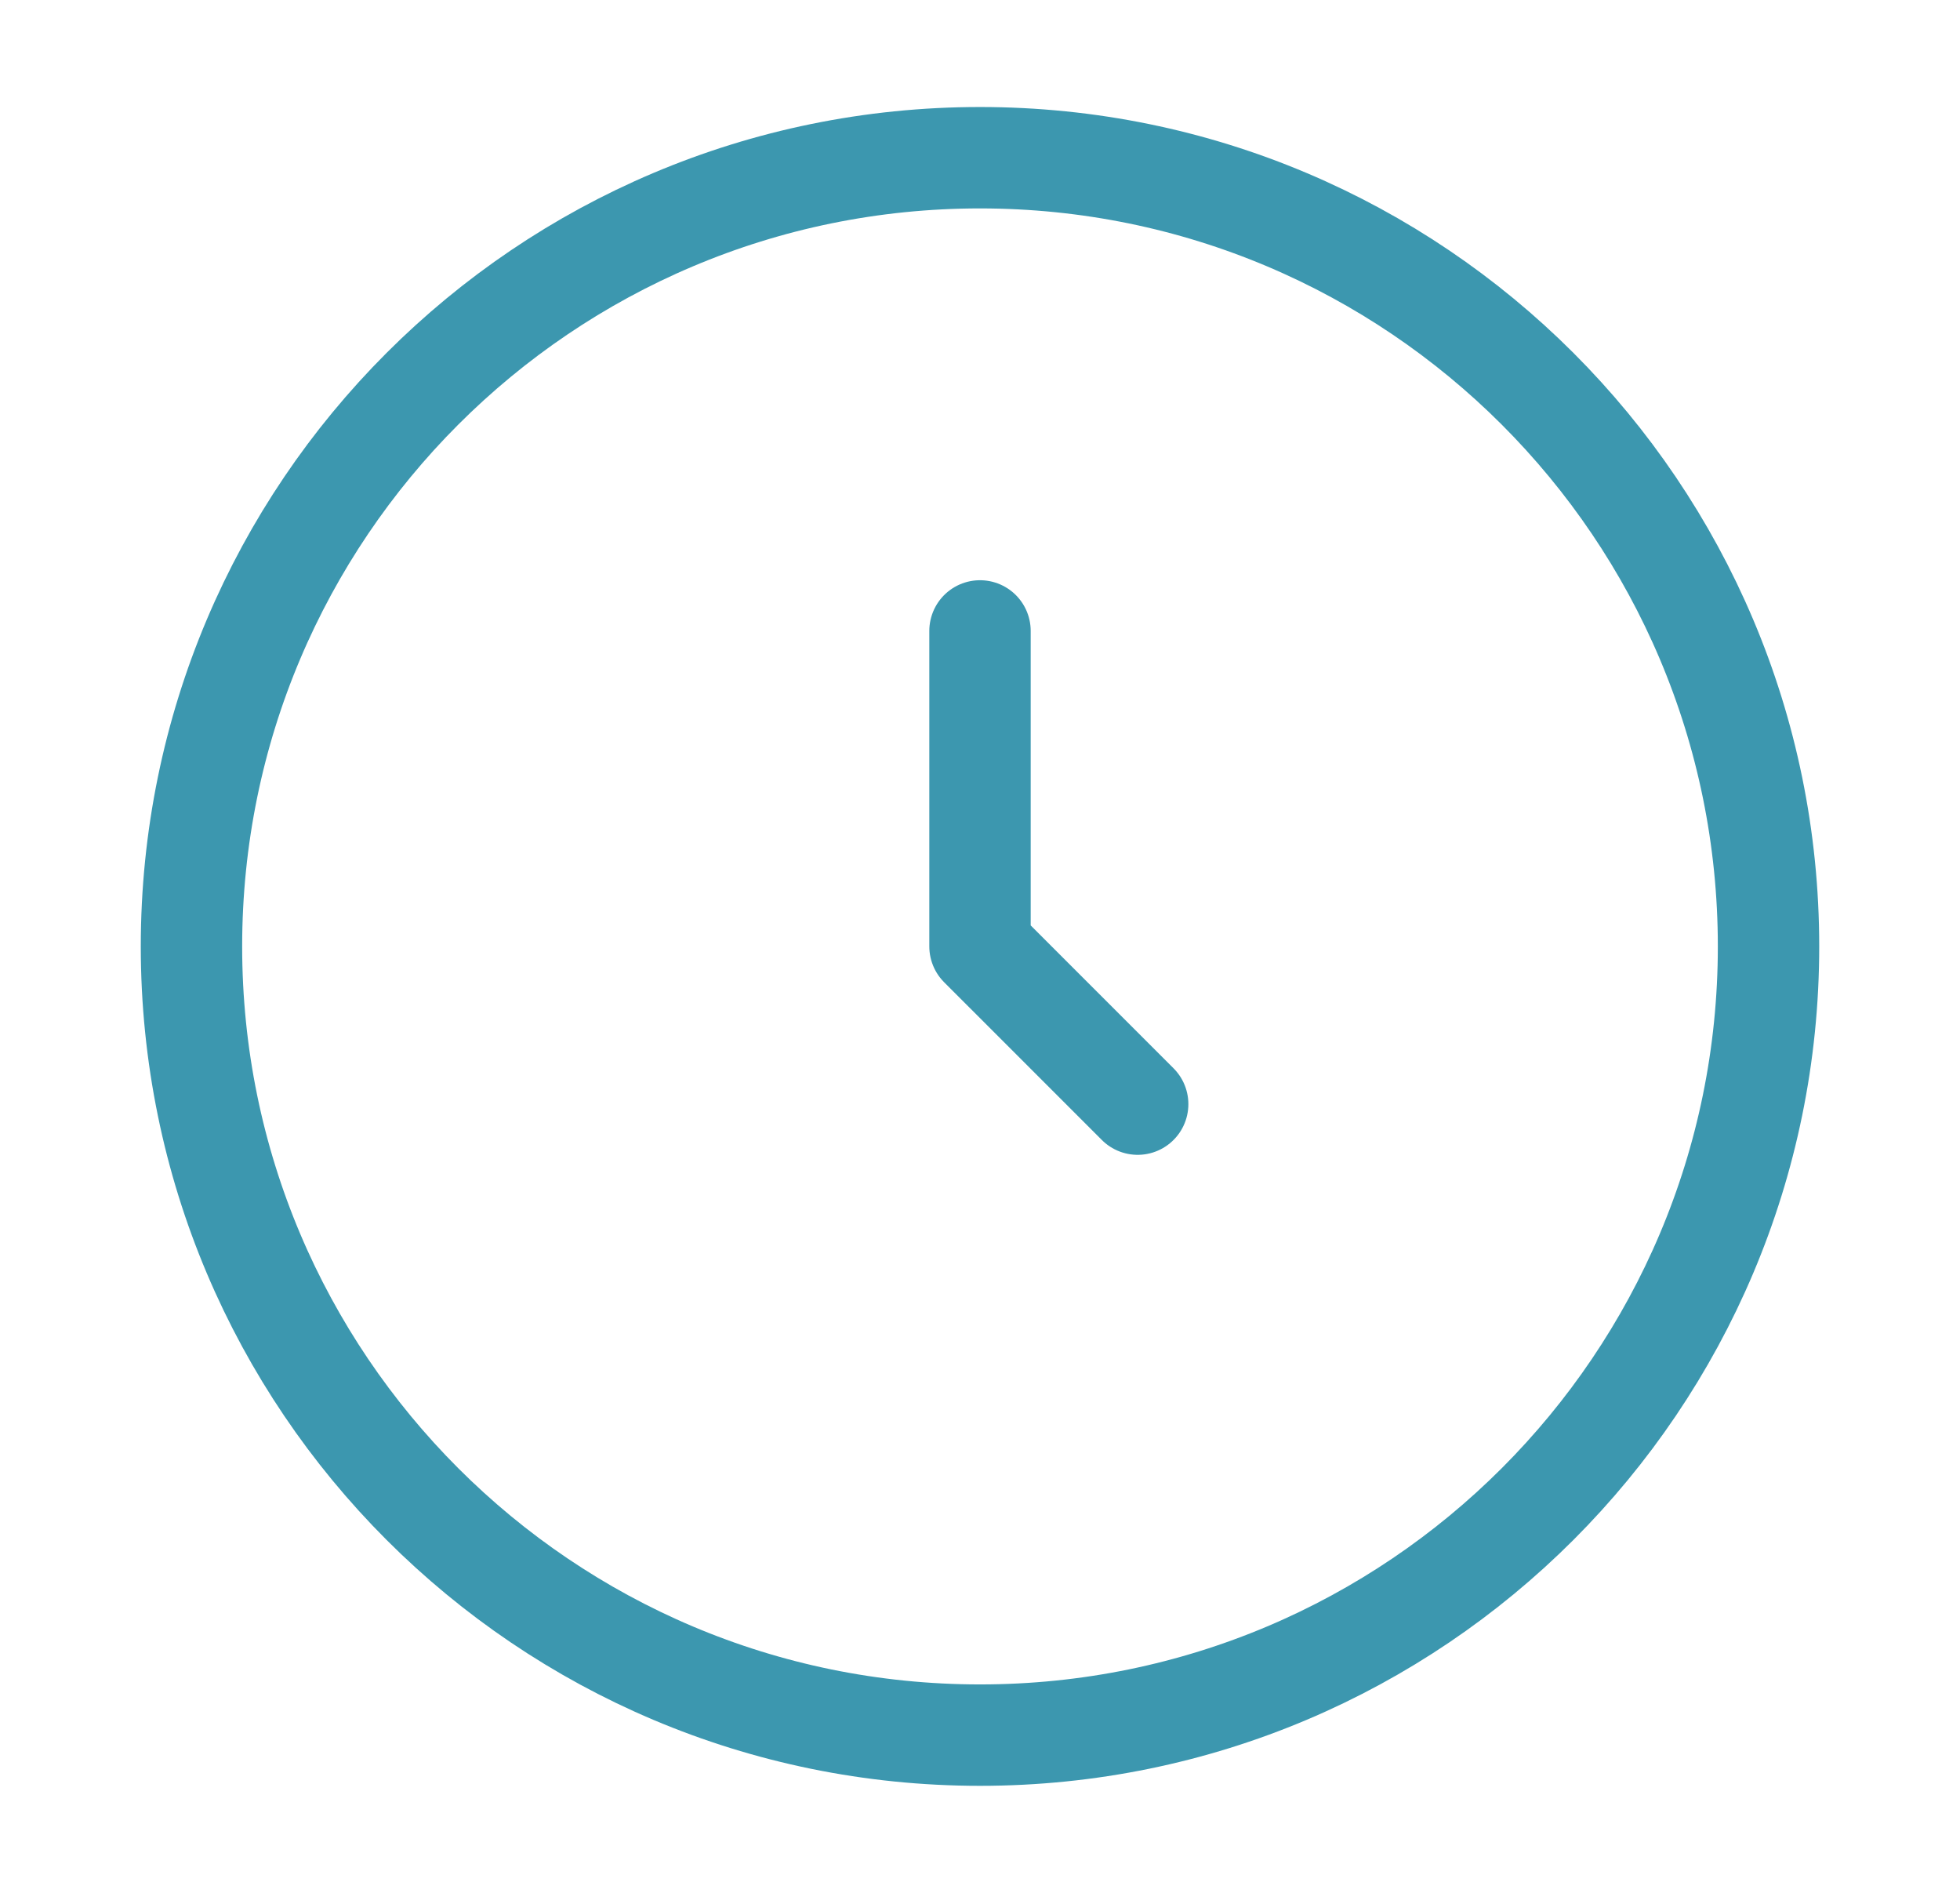 <svg width="29" height="28" viewBox="0 0 29 28" fill="none" xmlns="http://www.w3.org/2000/svg">
<path d="M14.5 25.667C20.943 25.667 26.167 20.443 26.167 14C26.167 7.557 20.943 2.333 14.5 2.333C8.057 2.333 2.833 7.557 2.833 14C2.833 20.443 8.057 25.667 14.5 25.667Z" stroke="#3C97AF" stroke-width="1.5"/>
<path d="M14.5 9.333V14L16.833 16.333" stroke="#3C97AF" stroke-width="1.5" stroke-linecap="round" stroke-linejoin="round"/>
</svg>
